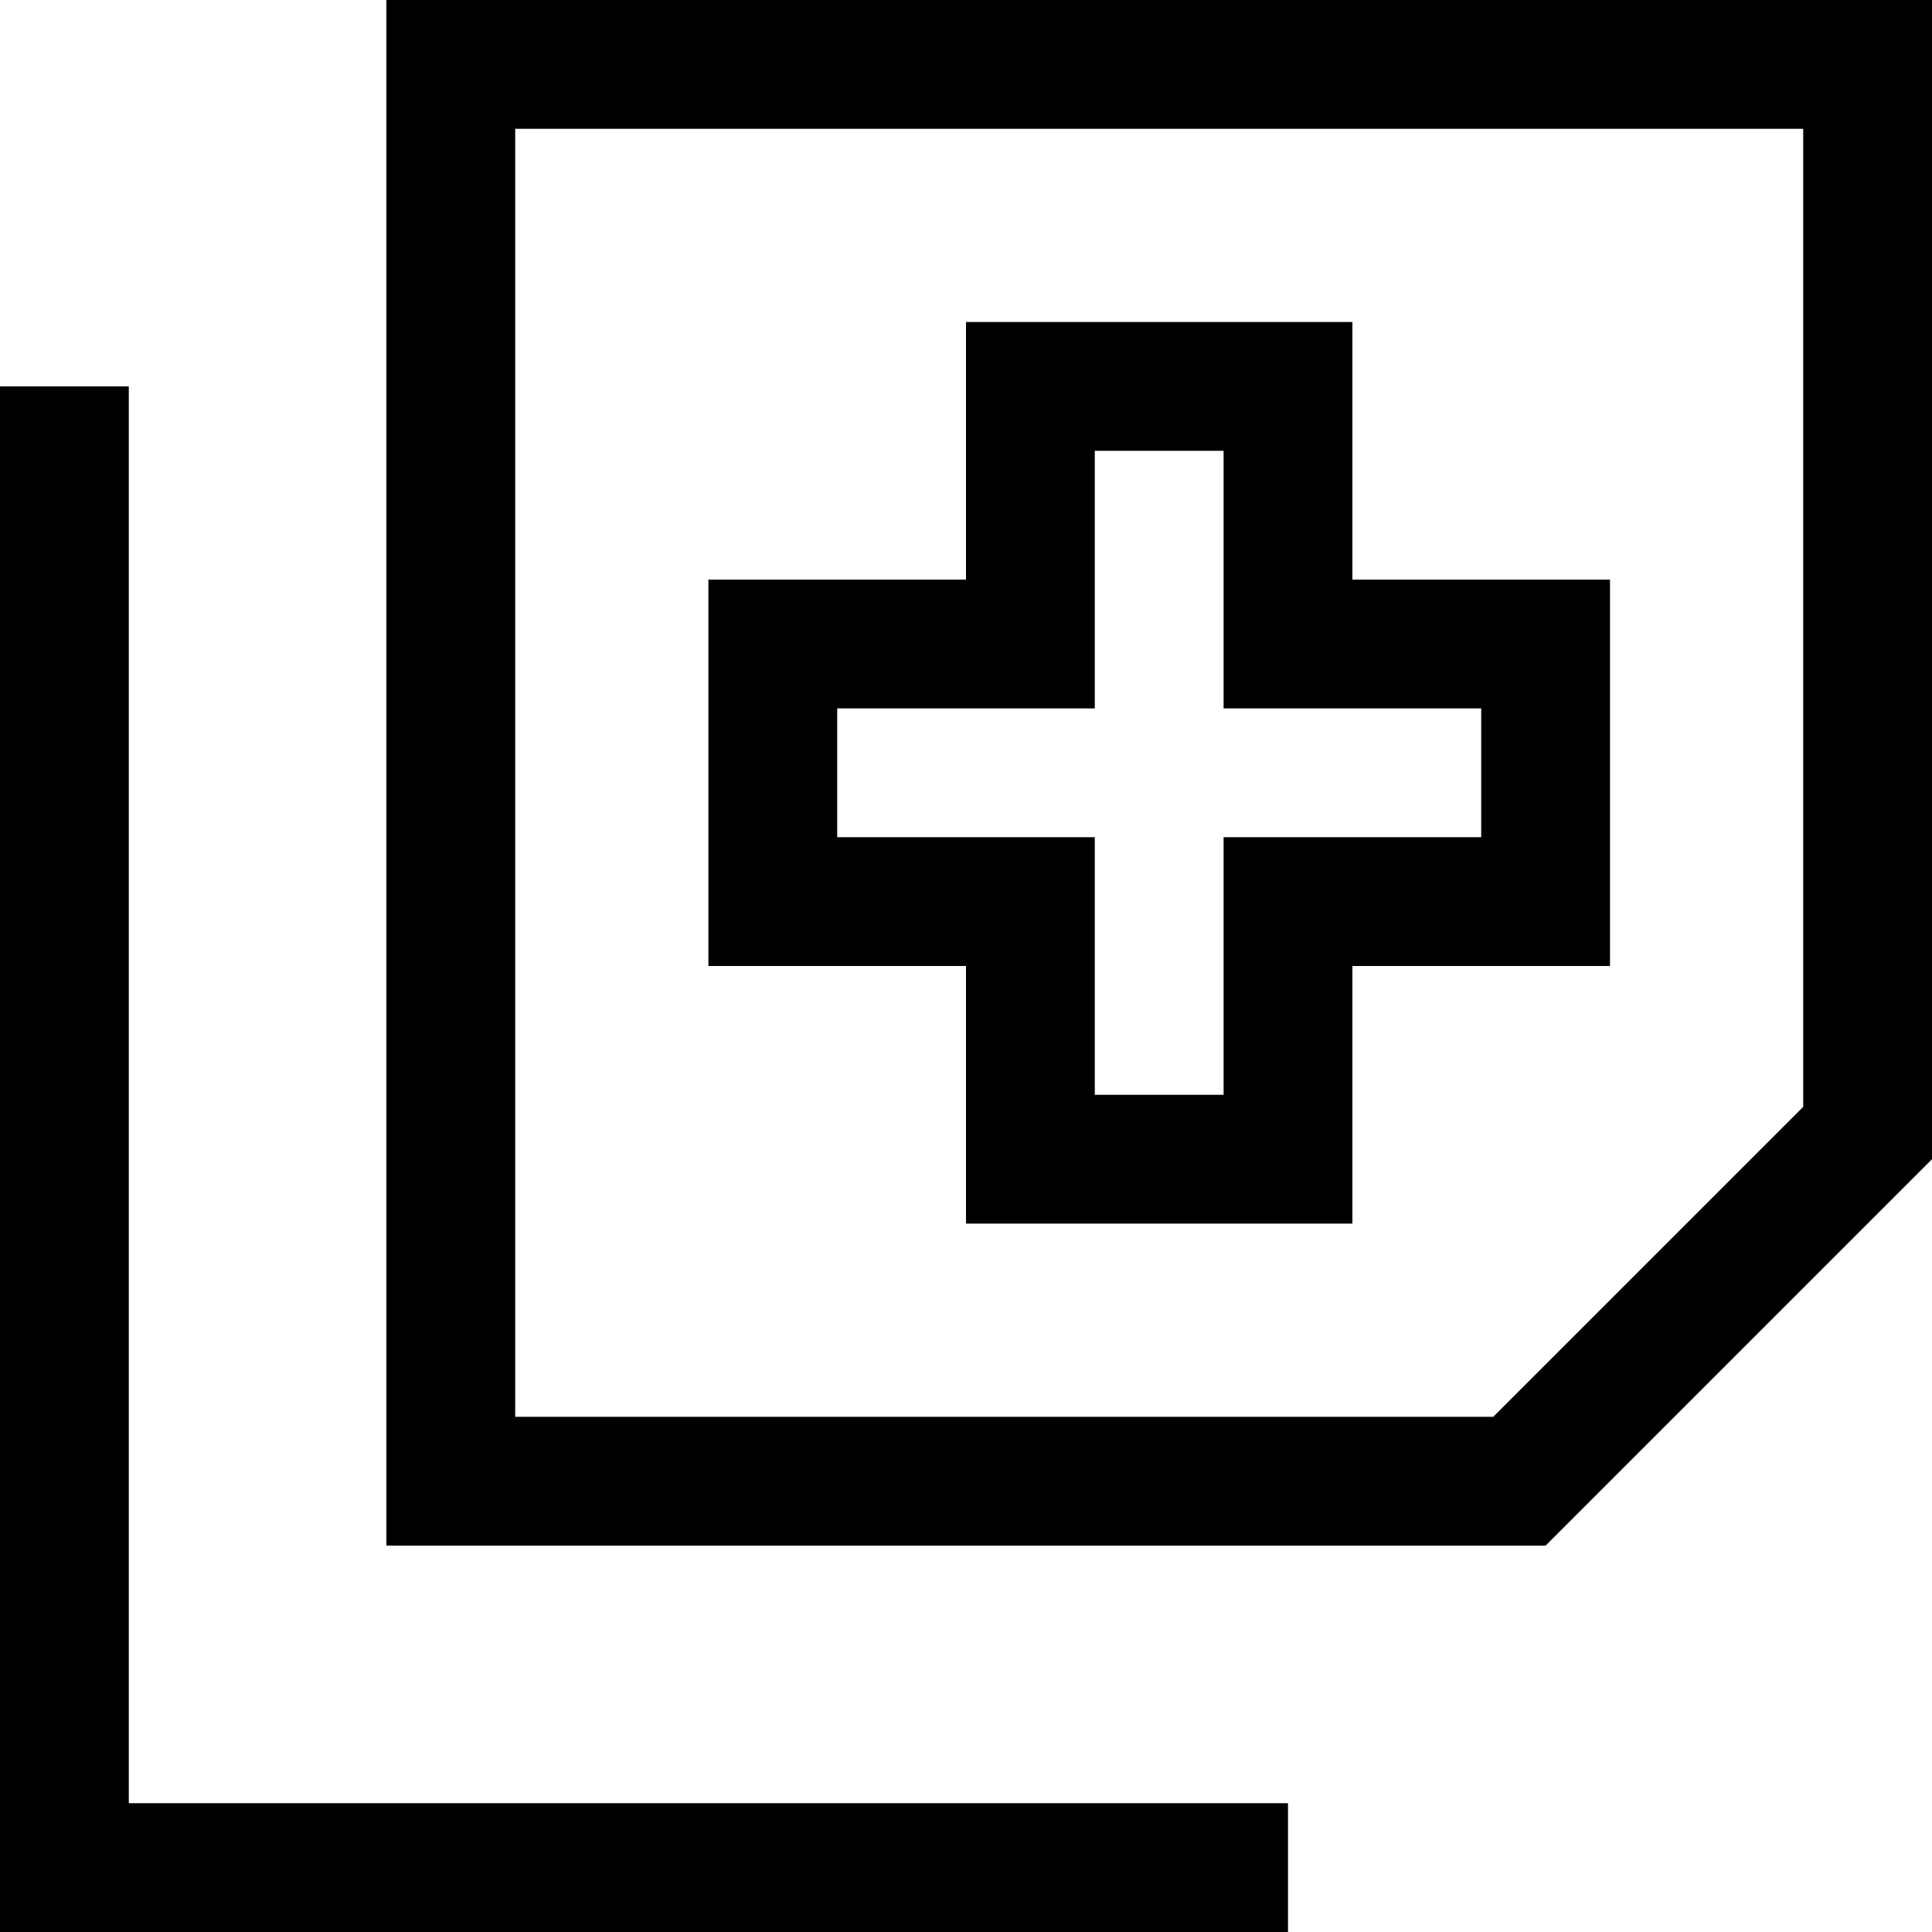 <svg xmlns="http://www.w3.org/2000/svg" viewBox="0 0 480 480">
    <path d="M 128 384 L 96 384 L 96 352 L 96 32 L 96 0 L 128 0 L 448 0 L 480 0 L 480 32 L 480 288 L 384 384 L 128 384 L 128 384 Z M 371 352 L 448 275 L 448 32 L 128 32 L 128 352 L 371 352 L 371 352 Z M 320 448 L 320 480 L 304 480 L 16 480 L 0 480 L 0 464 L 0 112 L 0 96 L 32 96 L 32 112 L 32 448 L 304 448 L 320 448 L 320 448 Z M 256 80 L 320 80 L 336 80 L 336 96 L 336 144 L 384 144 L 400 144 L 400 160 L 400 224 L 400 240 L 384 240 L 336 240 L 336 288 L 336 304 L 320 304 L 256 304 L 240 304 L 240 288 L 240 240 L 192 240 L 176 240 L 176 224 L 176 160 L 176 144 L 192 144 L 240 144 L 240 96 L 240 80 L 256 80 L 256 80 Z M 272 160 L 272 176 L 256 176 L 208 176 L 208 208 L 256 208 L 272 208 L 272 224 L 272 272 L 304 272 L 304 224 L 304 208 L 320 208 L 368 208 L 368 176 L 320 176 L 304 176 L 304 160 L 304 112 L 272 112 L 272 160 L 272 160 Z"/>
</svg>
